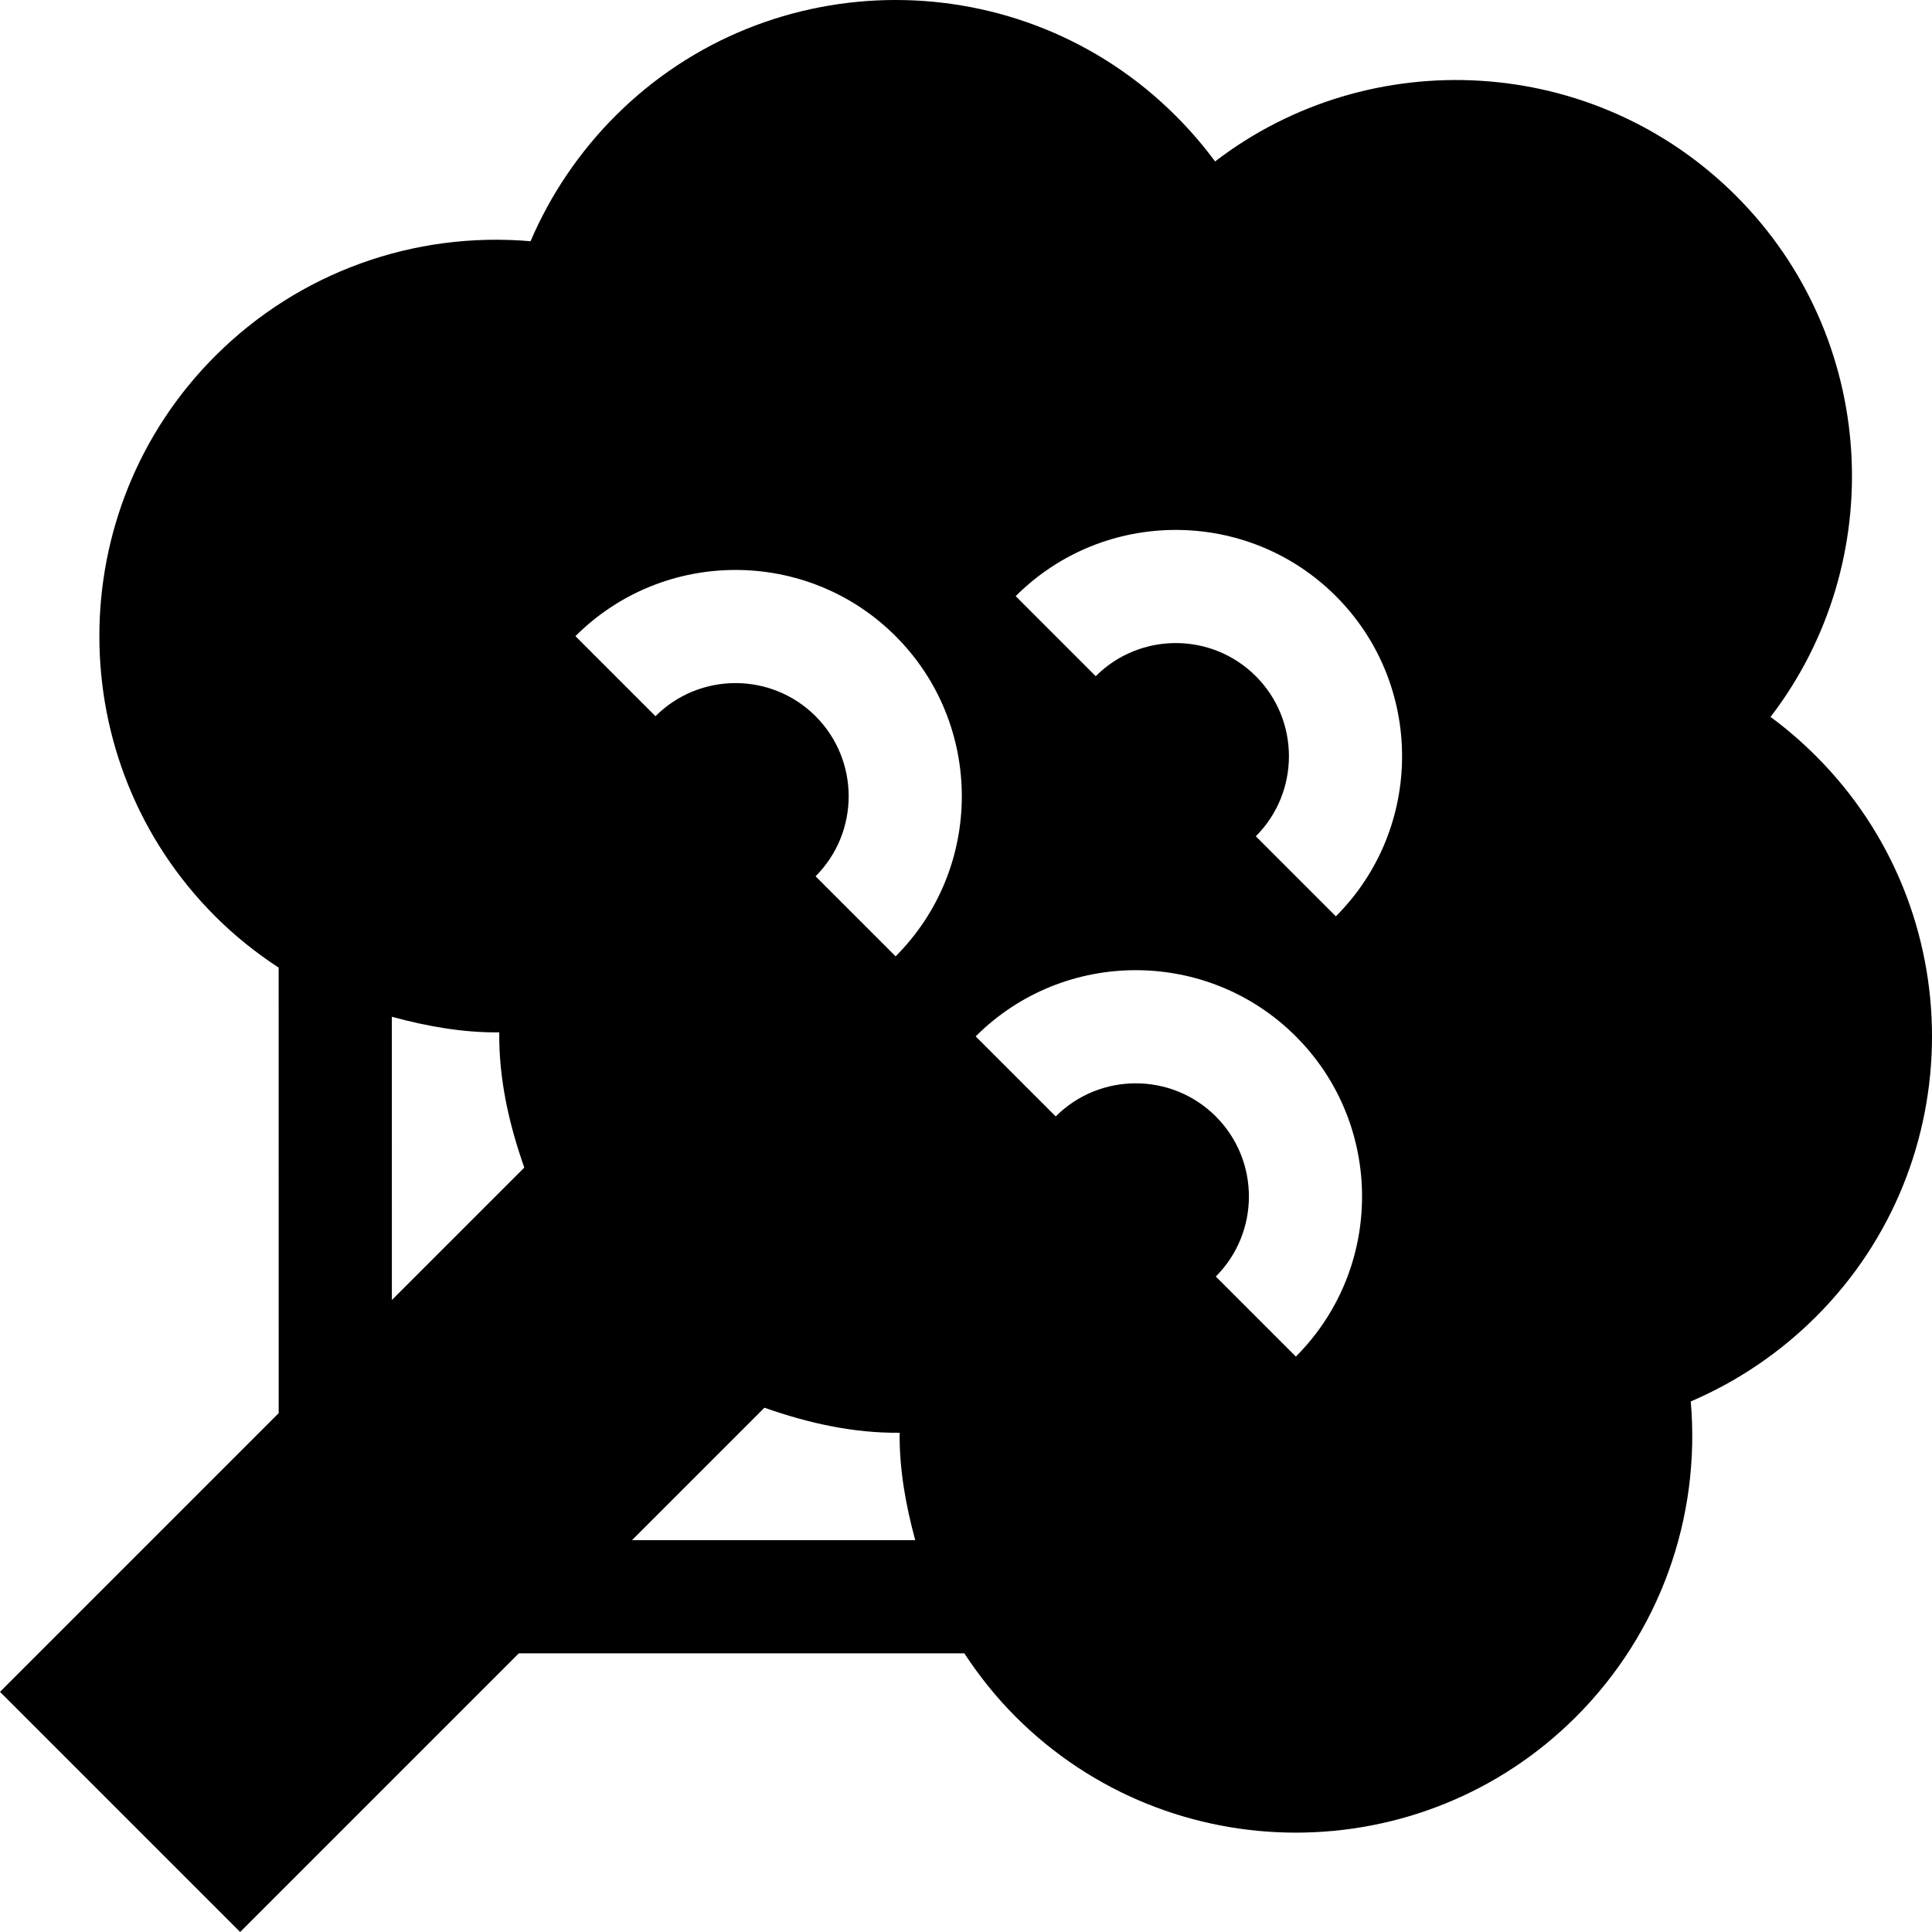 <svg id="Capa_1" enable-background="new 0 0 511.998 511.998" height="512" viewBox="0 0 511.998 511.998" width="512" xmlns="http://www.w3.org/2000/svg"><g><path d="m481.297 348.899c40.935-40.935 40.935-107.558 0-148.492-3.853-3.853-7.882-7.323-12.088-10.41 31.561-41.132 28.495-100.462-9.125-138.083s-96.951-40.686-138.083-9.125c-3.087-4.205-6.557-8.235-10.41-12.088-40.935-40.935-107.558-40.935-148.492 0-9.592 9.592-17.236 20.923-22.498 33.228-30.929-2.672-61.413 8.255-83.568 30.411-40.935 40.935-40.935 107.558 0 148.492 5.171 5.171 10.825 9.683 16.812 13.601l.009 118.07-73.854 73.856 63.64 63.64 73.854-73.854 118.07.009c3.918 5.987 8.43 11.641 13.601 16.812 40.935 40.935 107.558 40.935 148.492 0 22.156-22.156 33.083-52.639 30.411-83.568 12.306-5.263 23.638-12.907 33.229-22.499zm-127.279-190.919c23.388 23.388 23.399 61.454 0 84.853l-21.213-21.213c11.694-11.694 11.705-30.722 0-42.426-11.705-11.705-30.732-11.694-42.426 0l-21.213-21.213c23.398-23.399 61.463-23.389 84.852-.001zm-116.673 10.607c23.388 23.388 23.399 61.454 0 84.853l-21.213-21.213c11.694-11.694 11.705-30.722 0-42.426-11.705-11.705-30.732-11.694-42.426 0l-21.213-21.213c23.398-23.4 61.464-23.389 84.852-.001zm-133.503 100.865c9.261 2.518 18.744 4.235 28.463 4.134-.127 12.256 2.539 24.221 6.638 35.83l-35.094 35.094zm63.646 138.698 35.094-35.094c11.609 4.099 23.574 6.765 35.83 6.638-.101 9.718 1.616 19.201 4.134 28.463zm154.71-69.857c11.694-11.694 11.705-30.722 0-42.426-11.705-11.705-30.732-11.694-42.426 0l-21.213-21.213c23.399-23.399 61.464-23.388 84.853 0 23.388 23.388 23.399 61.454 0 84.853z"/></g></svg>